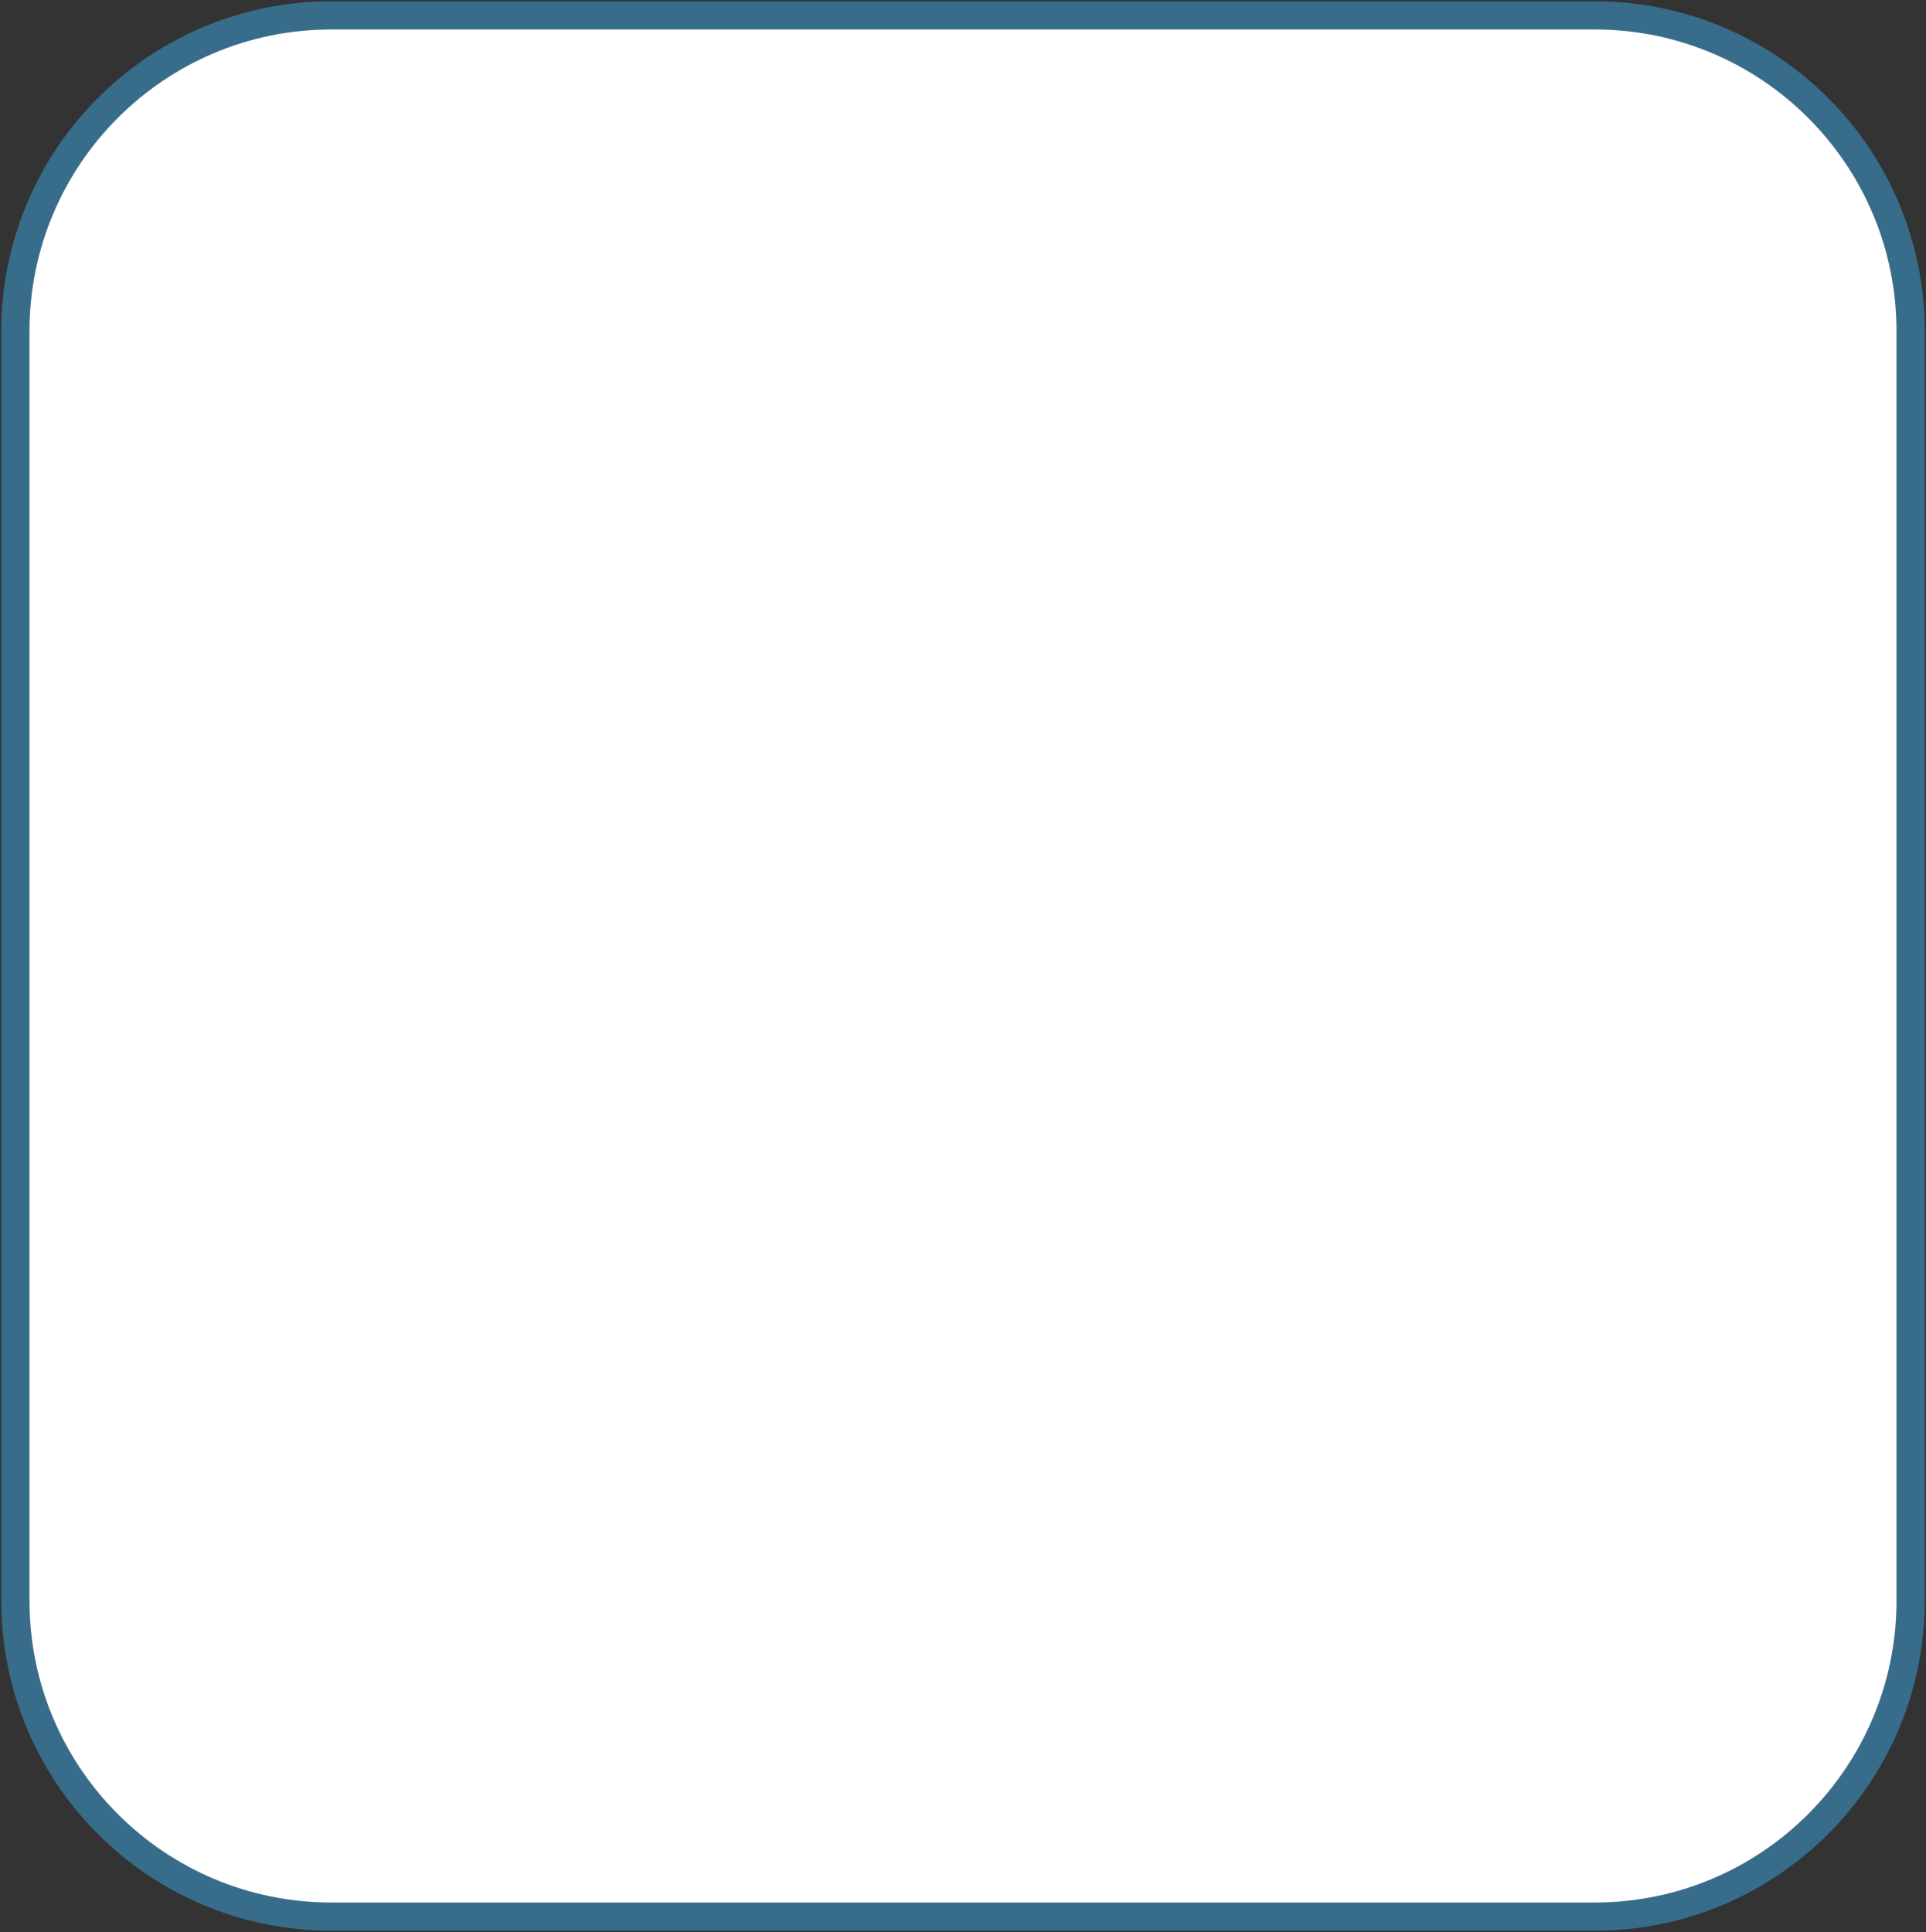 <svg width="313" height="314" xmlns="http://www.w3.org/2000/svg" xmlns:xlink="http://www.w3.org/1999/xlink" xml:space="preserve" overflow="hidden"><rect width="100%" height="100%" fill="#333333" stroke="none"/><g transform="translate(-2209 -700)"><path d="M2211.5 753.835C2211.5 725.483 2234.48 702.5 2262.83 702.5L2468.17 702.5C2496.52 702.5 2519.5 725.483 2519.5 753.835L2519.5 960.166C2519.5 988.517 2496.52 1011.5 2468.17 1011.5L2262.83 1011.5C2234.48 1011.5 2211.5 988.517 2211.5 960.166Z" stroke="#376C8A" stroke-width="4.583" stroke-miterlimit="8" fill="#FFFFFF" fill-rule="evenodd"/></g></svg>